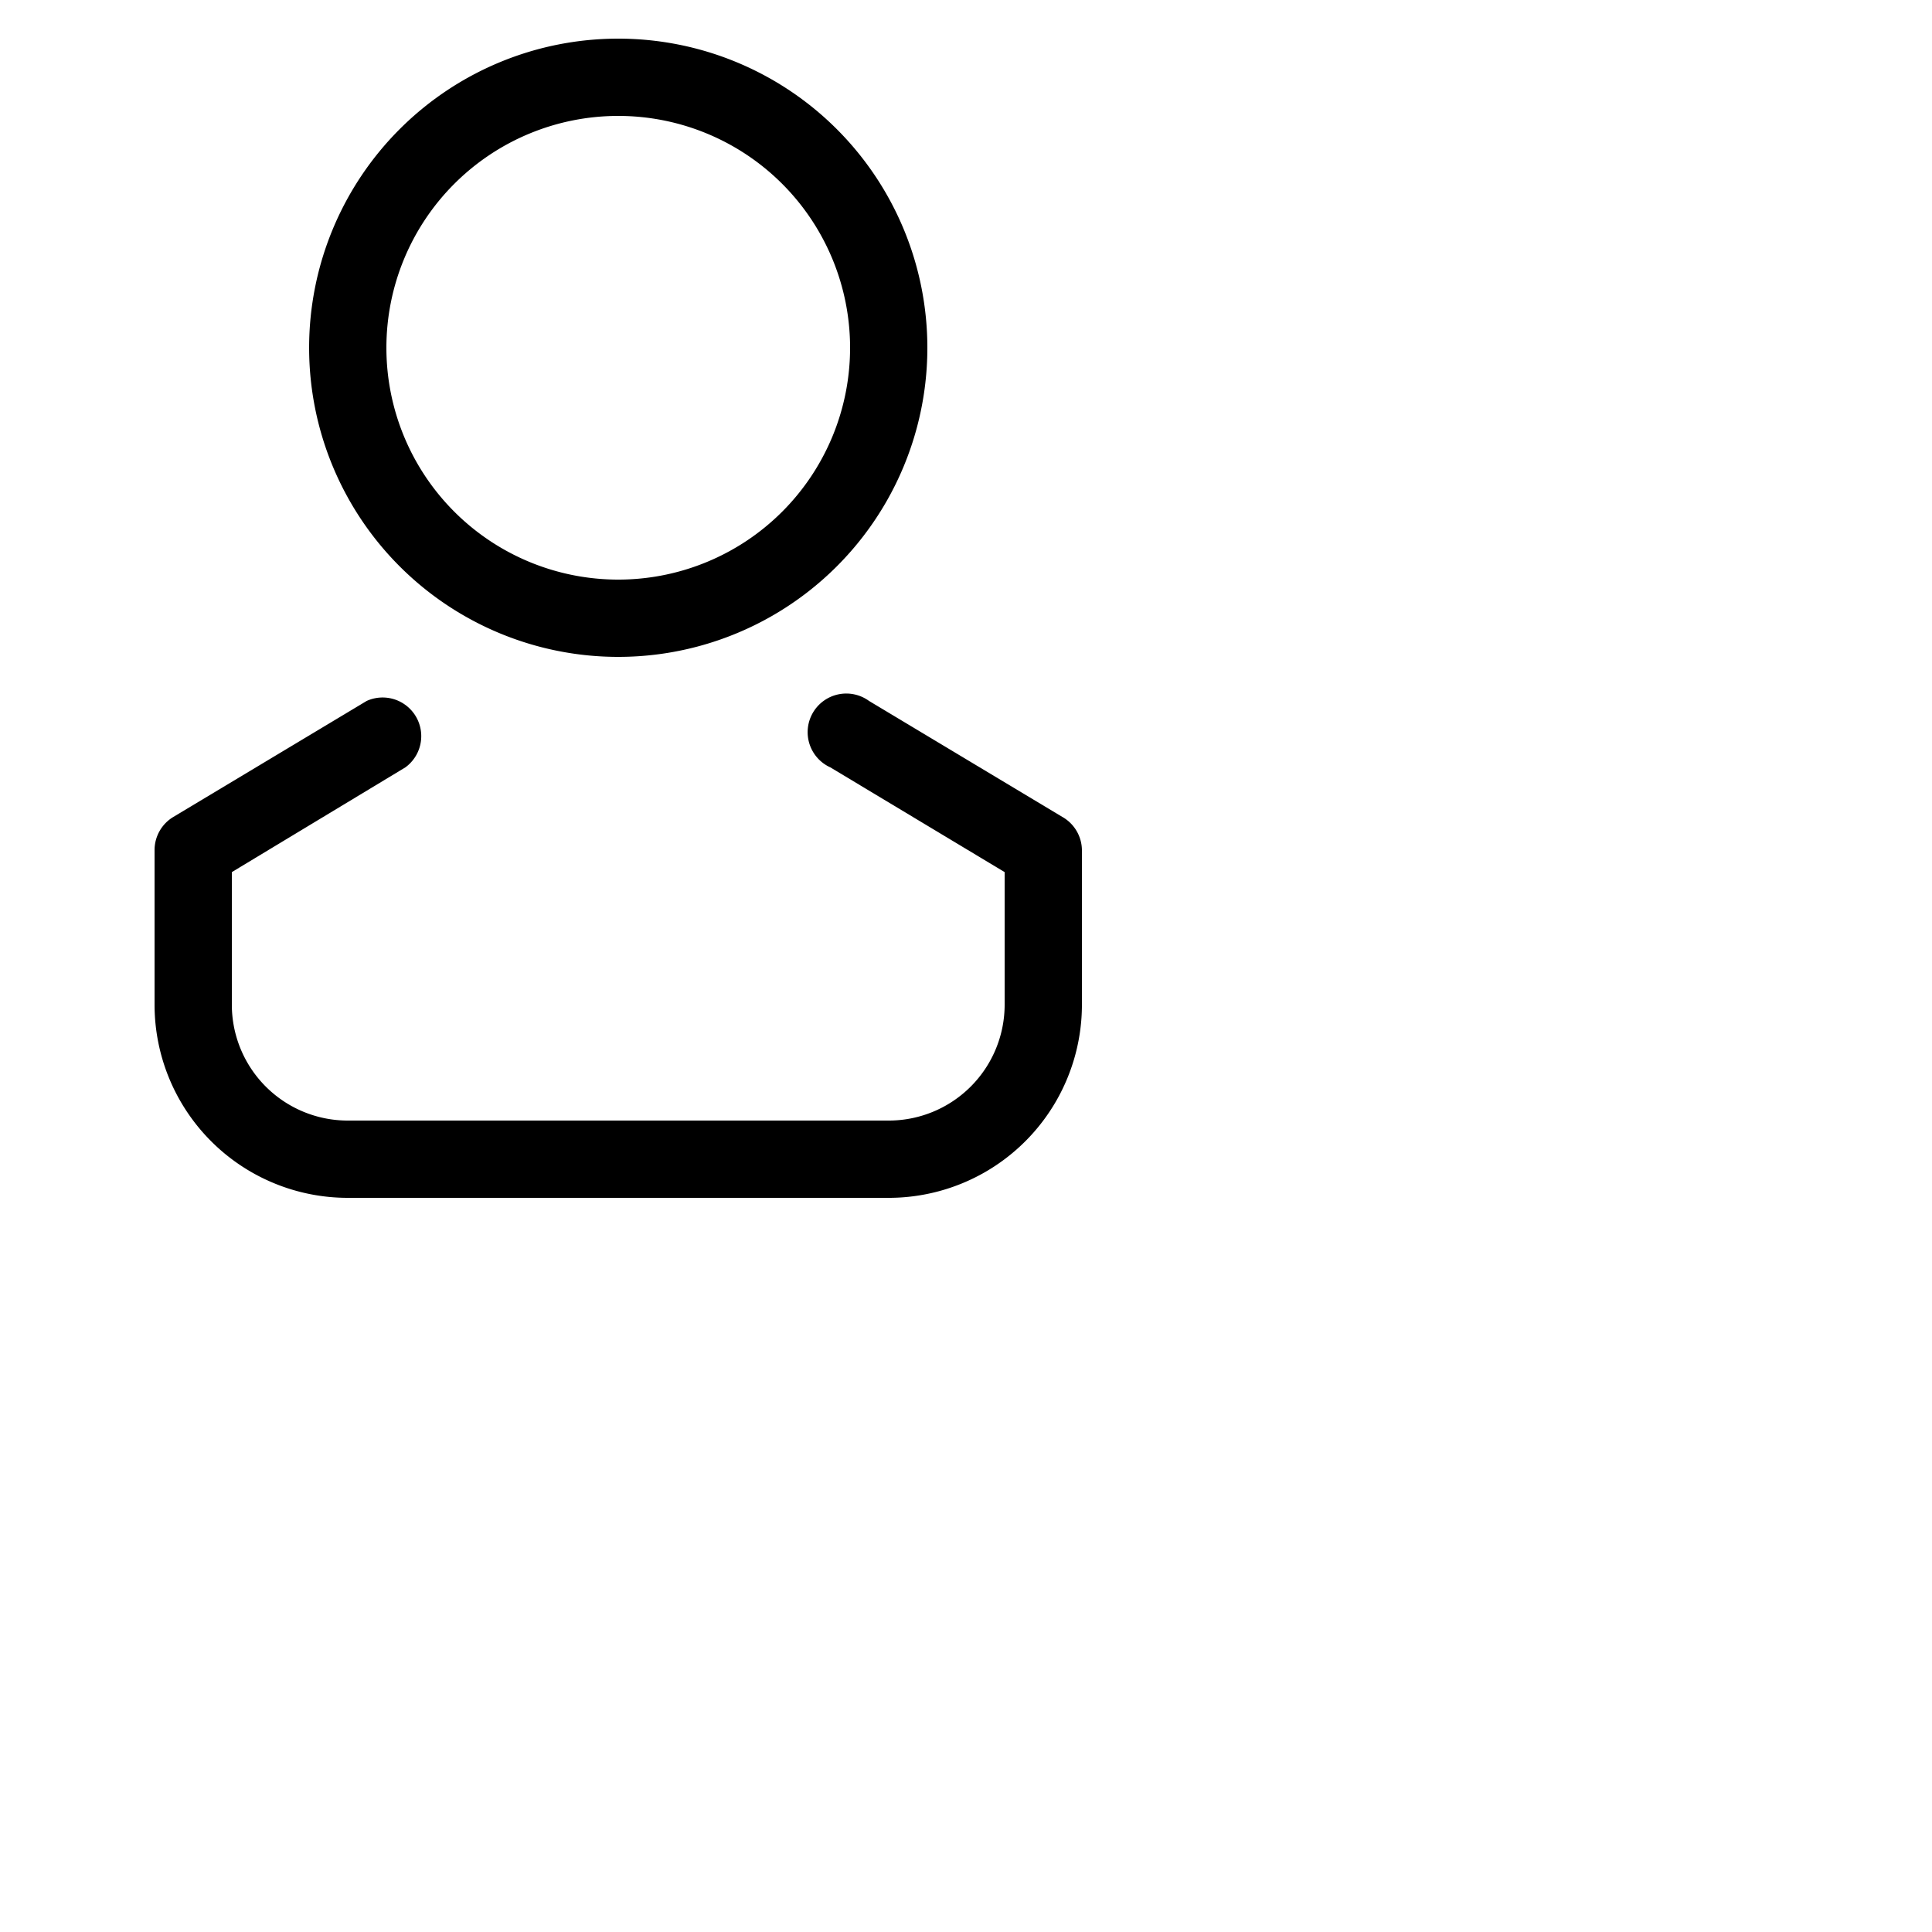 <?xml version="1.0" ?>
<svg
  fill="#000000"
  xmlns="http://www.w3.org/2000/svg"
  viewBox="0 0 50 50"
  width="150px"
  height="150px"
><style /><g data-name="Layer 19" id="Layer_19"><path
      class="cls-1"
      d="M16,17a8,8,0,1,1,8-8A8,8,0,0,1,16,17ZM16,3a6,6,0,1,0,6,6A6,6,0,0,0,16,3Z"
    /><path
      class="cls-1"
      d="M23,31H9a5,5,0,0,1-5-5V22a1,1,0,0,1,.49-.86l5-3a1,1,0,0,1,1,1.72L6,22.57V26a3,3,0,0,0,3,3H23a3,3,0,0,0,3-3V22.57l-4.51-2.71a1,1,0,1,1,1-1.72l5,3A1,1,0,0,1,28,22v4A5,5,0,0,1,23,31Z"
    /></g>
    
    </svg>
